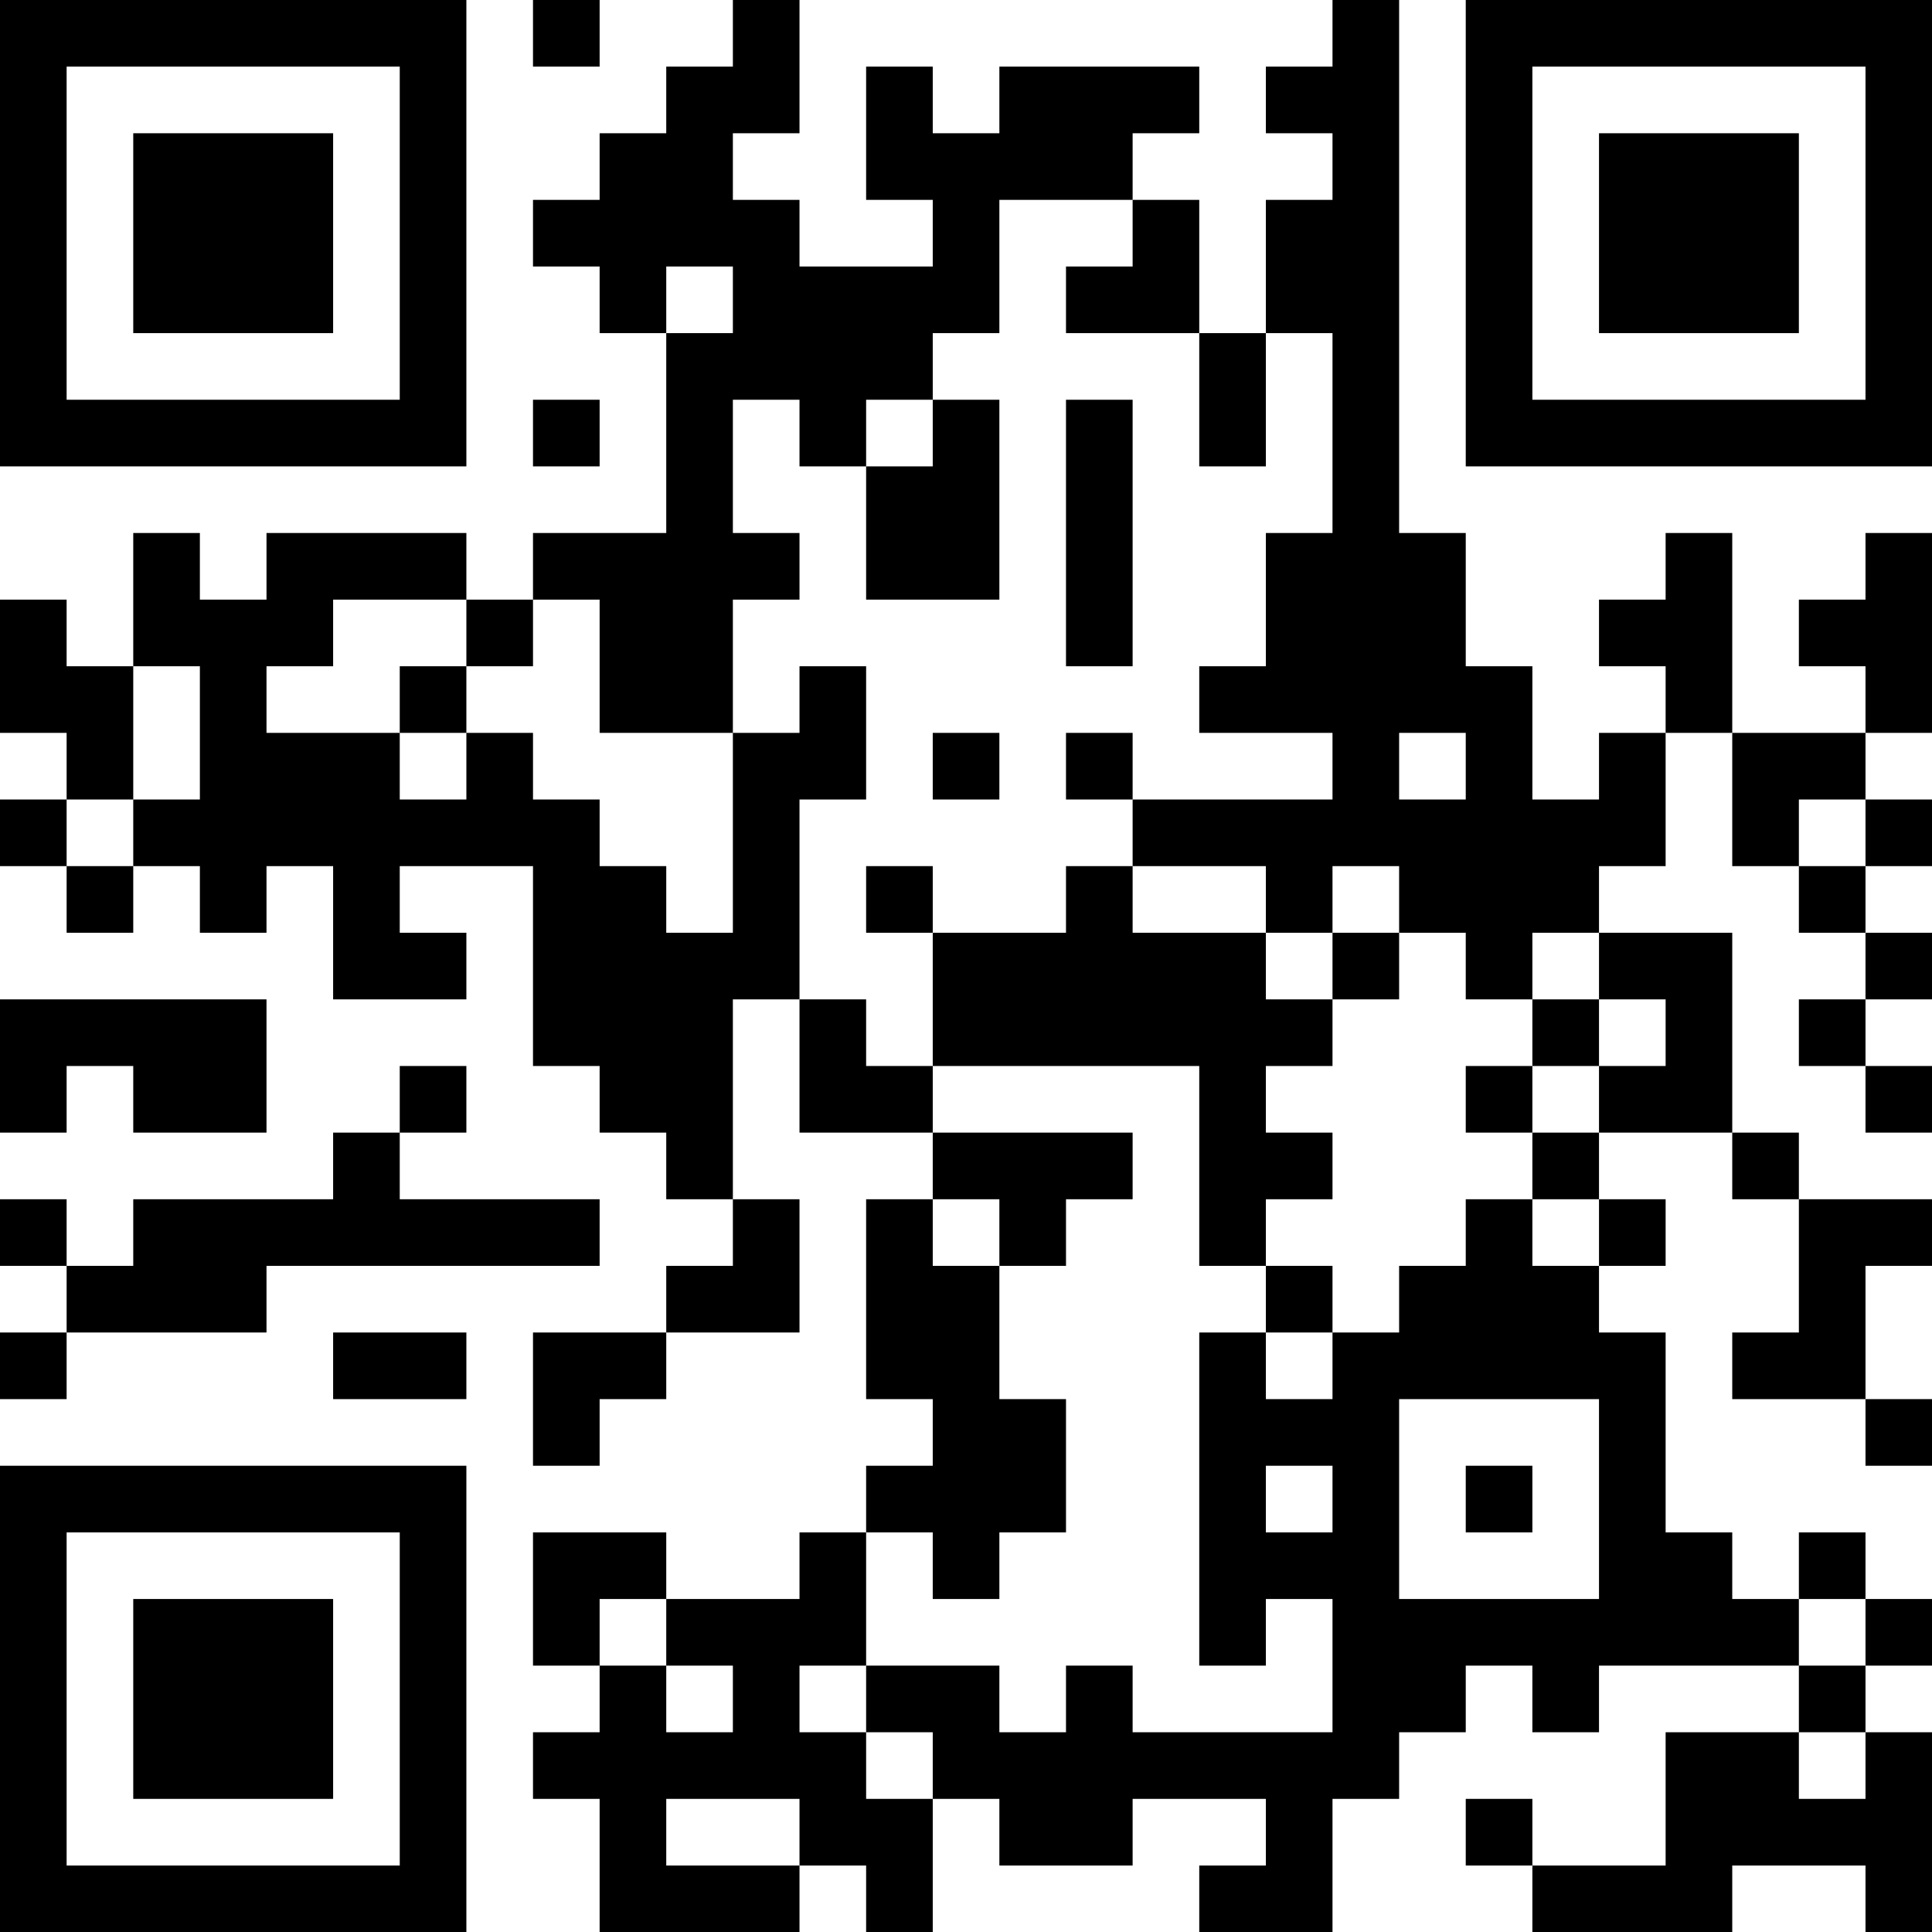 <?xml version="1.0" encoding="UTF-8"?>
<svg xmlns="http://www.w3.org/2000/svg" version="1.1" width="200" height="200" viewBox="0 0 200 200"><rect x="0" y="0" width="200" height="200" fill="#ffffff"/><g transform="scale(6.897)"><g transform="translate(0,0)"><path fill-rule="evenodd" d="M8 0L8 1L9 1L9 0ZM11 0L11 1L10 1L10 2L9 2L9 3L8 3L8 4L9 4L9 5L10 5L10 8L8 8L8 9L7 9L7 8L4 8L4 9L3 9L3 8L2 8L2 10L1 10L1 9L0 9L0 11L1 11L1 12L0 12L0 13L1 13L1 14L2 14L2 13L3 13L3 14L4 14L4 13L5 13L5 15L7 15L7 14L6 14L6 13L8 13L8 16L9 16L9 17L10 17L10 18L11 18L11 19L10 19L10 20L8 20L8 22L9 22L9 21L10 21L10 20L12 20L12 18L11 18L11 15L12 15L12 17L14 17L14 18L13 18L13 21L14 21L14 22L13 22L13 23L12 23L12 24L10 24L10 23L8 23L8 25L9 25L9 26L8 26L8 27L9 27L9 29L12 29L12 28L13 28L13 29L14 29L14 27L15 27L15 28L17 28L17 27L19 27L19 28L18 28L18 29L20 29L20 27L21 27L21 26L22 26L22 25L23 25L23 26L24 26L24 25L27 25L27 26L25 26L25 28L23 28L23 27L22 27L22 28L23 28L23 29L26 29L26 28L28 28L28 29L29 29L29 26L28 26L28 25L29 25L29 24L28 24L28 23L27 23L27 24L26 24L26 23L25 23L25 20L24 20L24 19L25 19L25 18L24 18L24 17L26 17L26 18L27 18L27 20L26 20L26 21L28 21L28 22L29 22L29 21L28 21L28 19L29 19L29 18L27 18L27 17L26 17L26 14L24 14L24 13L25 13L25 11L26 11L26 13L27 13L27 14L28 14L28 15L27 15L27 16L28 16L28 17L29 17L29 16L28 16L28 15L29 15L29 14L28 14L28 13L29 13L29 12L28 12L28 11L29 11L29 8L28 8L28 9L27 9L27 10L28 10L28 11L26 11L26 8L25 8L25 9L24 9L24 10L25 10L25 11L24 11L24 12L23 12L23 10L22 10L22 8L21 8L21 0L20 0L20 1L19 1L19 2L20 2L20 3L19 3L19 5L18 5L18 3L17 3L17 2L18 2L18 1L15 1L15 2L14 2L14 1L13 1L13 3L14 3L14 4L12 4L12 3L11 3L11 2L12 2L12 0ZM15 3L15 5L14 5L14 6L13 6L13 7L12 7L12 6L11 6L11 8L12 8L12 9L11 9L11 11L9 11L9 9L8 9L8 10L7 10L7 9L5 9L5 10L4 10L4 11L6 11L6 12L7 12L7 11L8 11L8 12L9 12L9 13L10 13L10 14L11 14L11 11L12 11L12 10L13 10L13 12L12 12L12 15L13 15L13 16L14 16L14 17L17 17L17 18L16 18L16 19L15 19L15 18L14 18L14 19L15 19L15 21L16 21L16 23L15 23L15 24L14 24L14 23L13 23L13 25L12 25L12 26L13 26L13 27L14 27L14 26L13 26L13 25L15 25L15 26L16 26L16 25L17 25L17 26L20 26L20 24L19 24L19 25L18 25L18 20L19 20L19 21L20 21L20 20L21 20L21 19L22 19L22 18L23 18L23 19L24 19L24 18L23 18L23 17L24 17L24 16L25 16L25 15L24 15L24 14L23 14L23 15L22 15L22 14L21 14L21 13L20 13L20 14L19 14L19 13L17 13L17 12L20 12L20 11L18 11L18 10L19 10L19 8L20 8L20 5L19 5L19 7L18 7L18 5L16 5L16 4L17 4L17 3ZM10 4L10 5L11 5L11 4ZM8 6L8 7L9 7L9 6ZM14 6L14 7L13 7L13 9L15 9L15 6ZM16 6L16 10L17 10L17 6ZM2 10L2 12L1 12L1 13L2 13L2 12L3 12L3 10ZM6 10L6 11L7 11L7 10ZM14 11L14 12L15 12L15 11ZM16 11L16 12L17 12L17 11ZM21 11L21 12L22 12L22 11ZM27 12L27 13L28 13L28 12ZM13 13L13 14L14 14L14 16L18 16L18 19L19 19L19 20L20 20L20 19L19 19L19 18L20 18L20 17L19 17L19 16L20 16L20 15L21 15L21 14L20 14L20 15L19 15L19 14L17 14L17 13L16 13L16 14L14 14L14 13ZM0 15L0 17L1 17L1 16L2 16L2 17L4 17L4 15ZM23 15L23 16L22 16L22 17L23 17L23 16L24 16L24 15ZM6 16L6 17L5 17L5 18L2 18L2 19L1 19L1 18L0 18L0 19L1 19L1 20L0 20L0 21L1 21L1 20L4 20L4 19L9 19L9 18L6 18L6 17L7 17L7 16ZM5 20L5 21L7 21L7 20ZM21 21L21 24L24 24L24 21ZM19 22L19 23L20 23L20 22ZM22 22L22 23L23 23L23 22ZM9 24L9 25L10 25L10 26L11 26L11 25L10 25L10 24ZM27 24L27 25L28 25L28 24ZM27 26L27 27L28 27L28 26ZM10 27L10 28L12 28L12 27ZM0 0L0 7L7 7L7 0ZM1 1L1 6L6 6L6 1ZM2 2L2 5L5 5L5 2ZM22 0L22 7L29 7L29 0ZM23 1L23 6L28 6L28 1ZM24 2L24 5L27 5L27 2ZM0 22L0 29L7 29L7 22ZM1 23L1 28L6 28L6 23ZM2 24L2 27L5 27L5 24Z" fill="#000000"/></g></g></svg>

